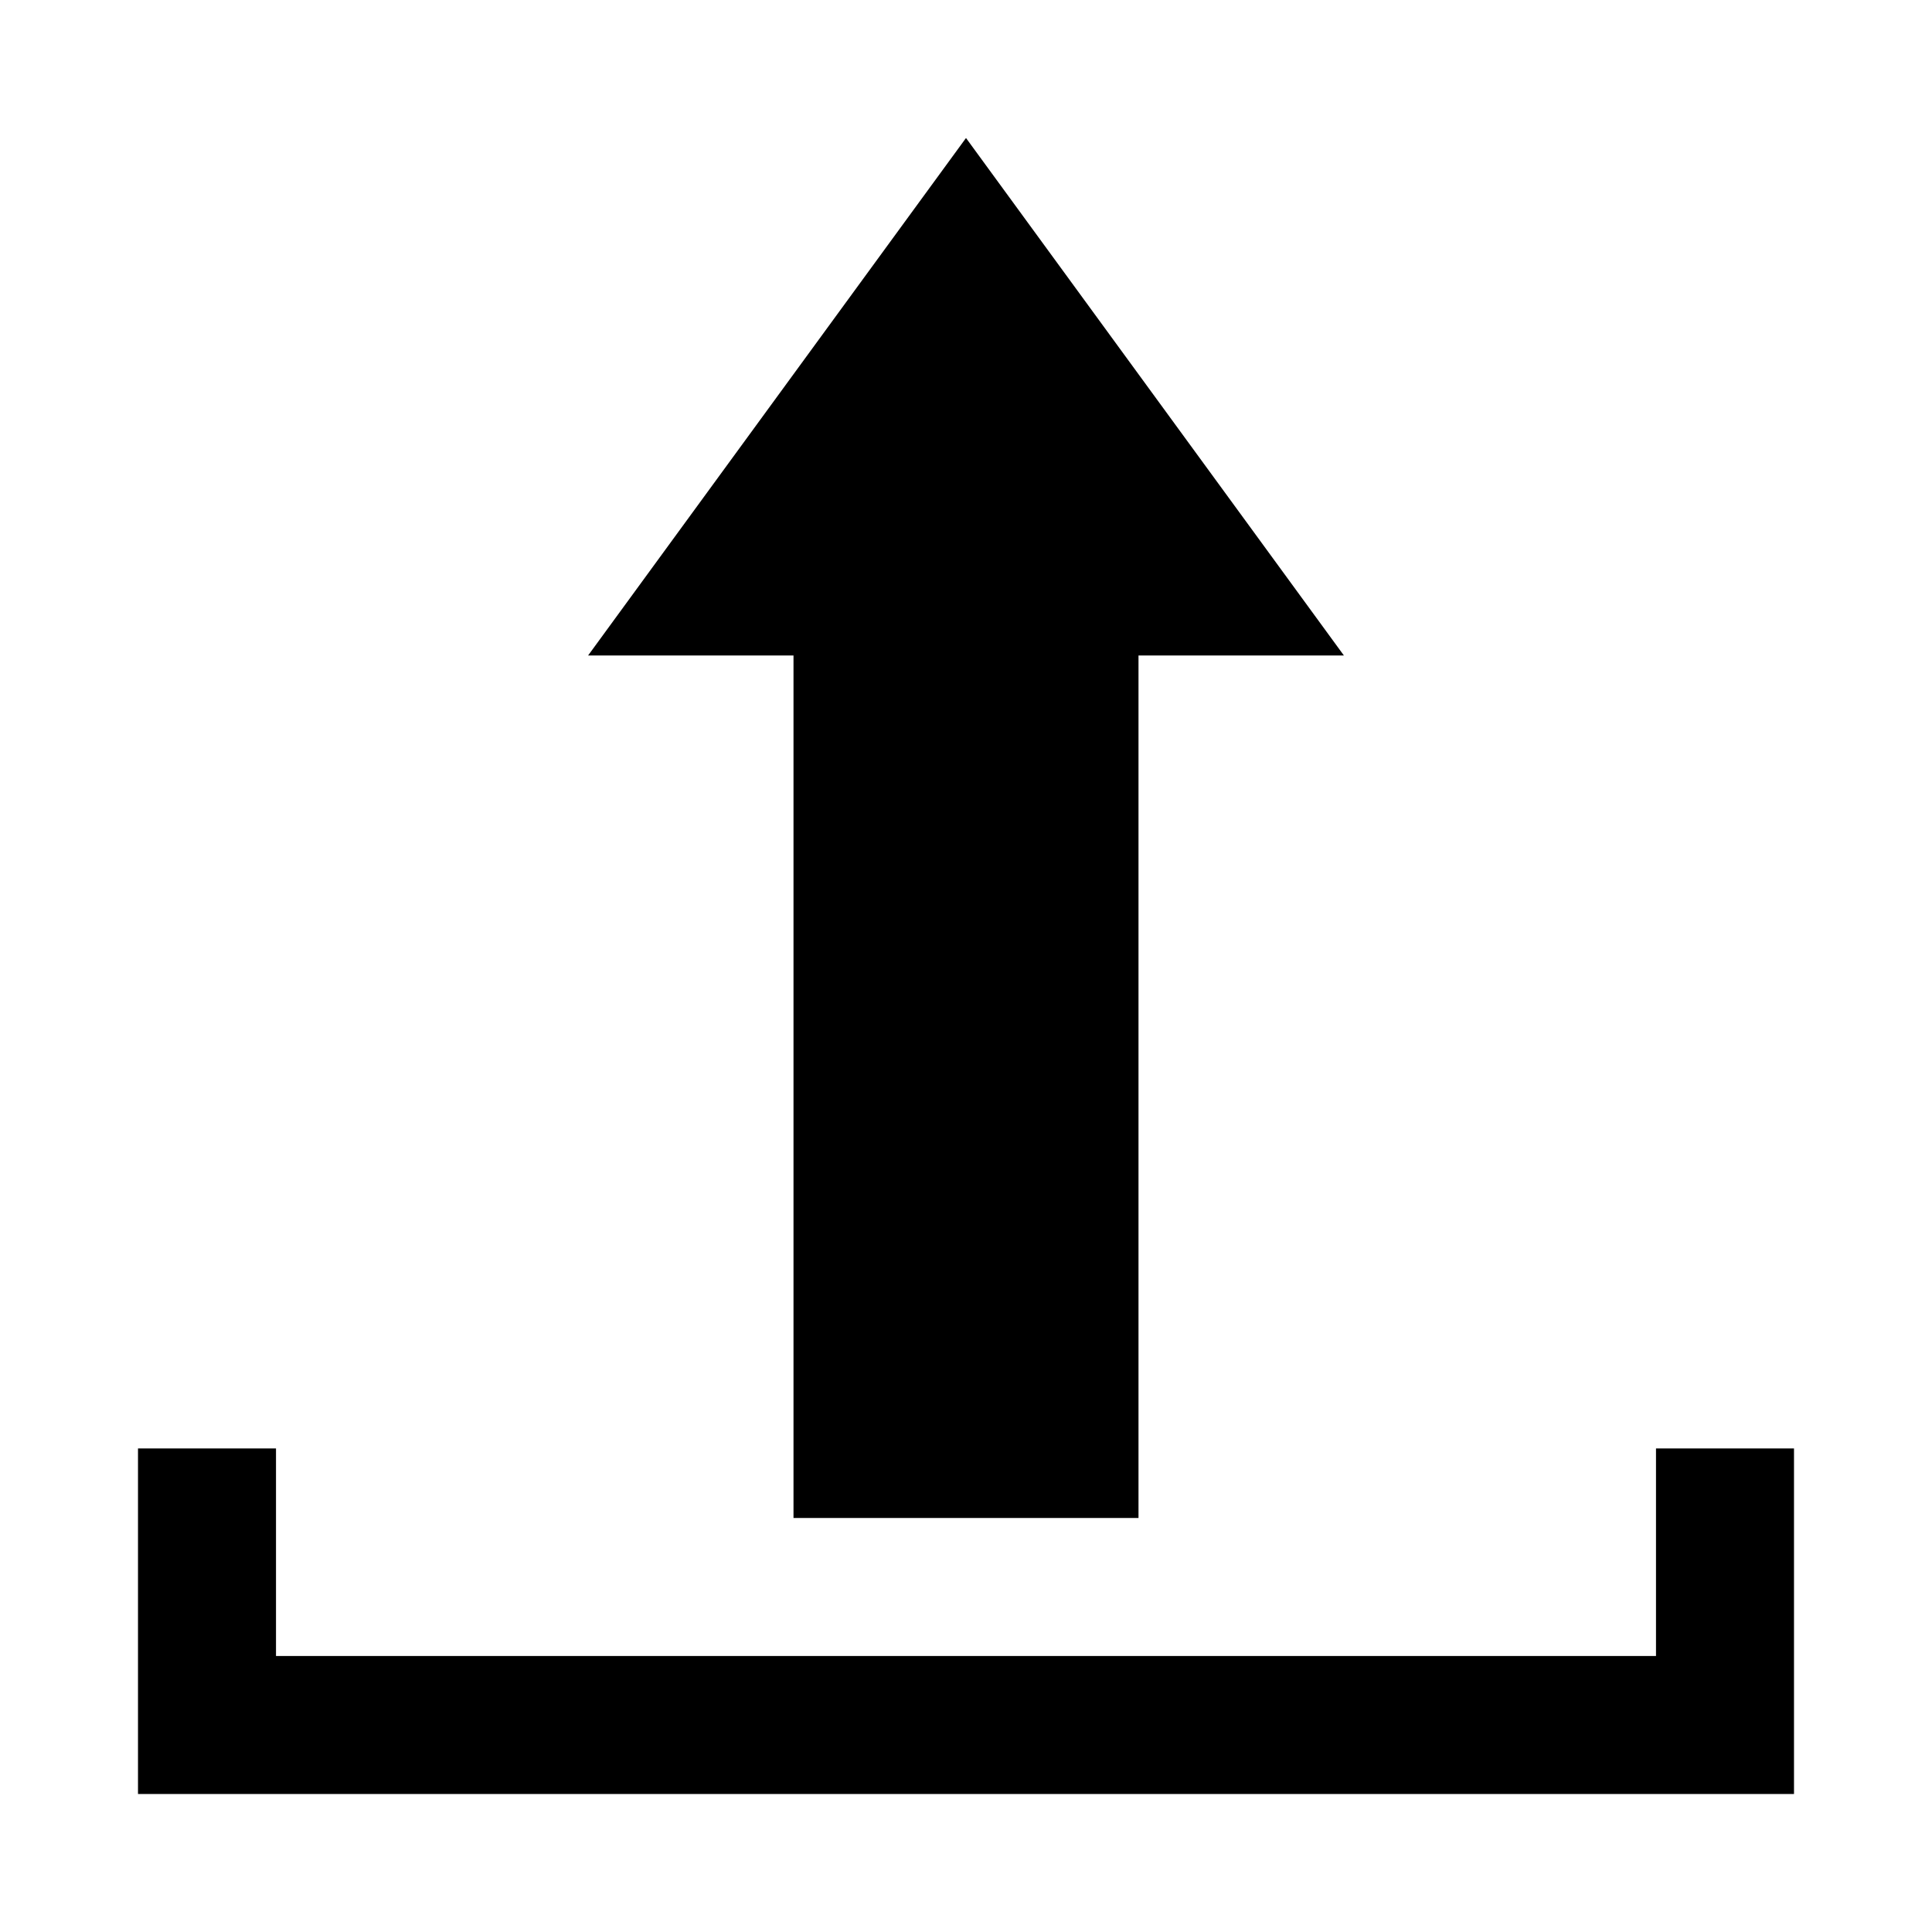 <?xml version="1.0" ?>
<svg stroke="none" stroke-width="0" height="48px" version="1.1" viewBox="-4 -4 56 56" width="48px" xml:space="preserve"
    xmlns="http://www.w3.org/2000/svg" xmlns:xlink="http://www.w3.org/1999/xlink">
    <g>
        <polygon points="44,37.984 44,44 4,44 4,37.984 0,37.984 0,44 0,48 4,48 44,48 48,48 48,44 48,37.984  " />
        <polygon points="19,40 21,40 27,40 29,40 29,15 34.954,15 24,0 13.046,15 19,15  " />
    </g>
</svg>
